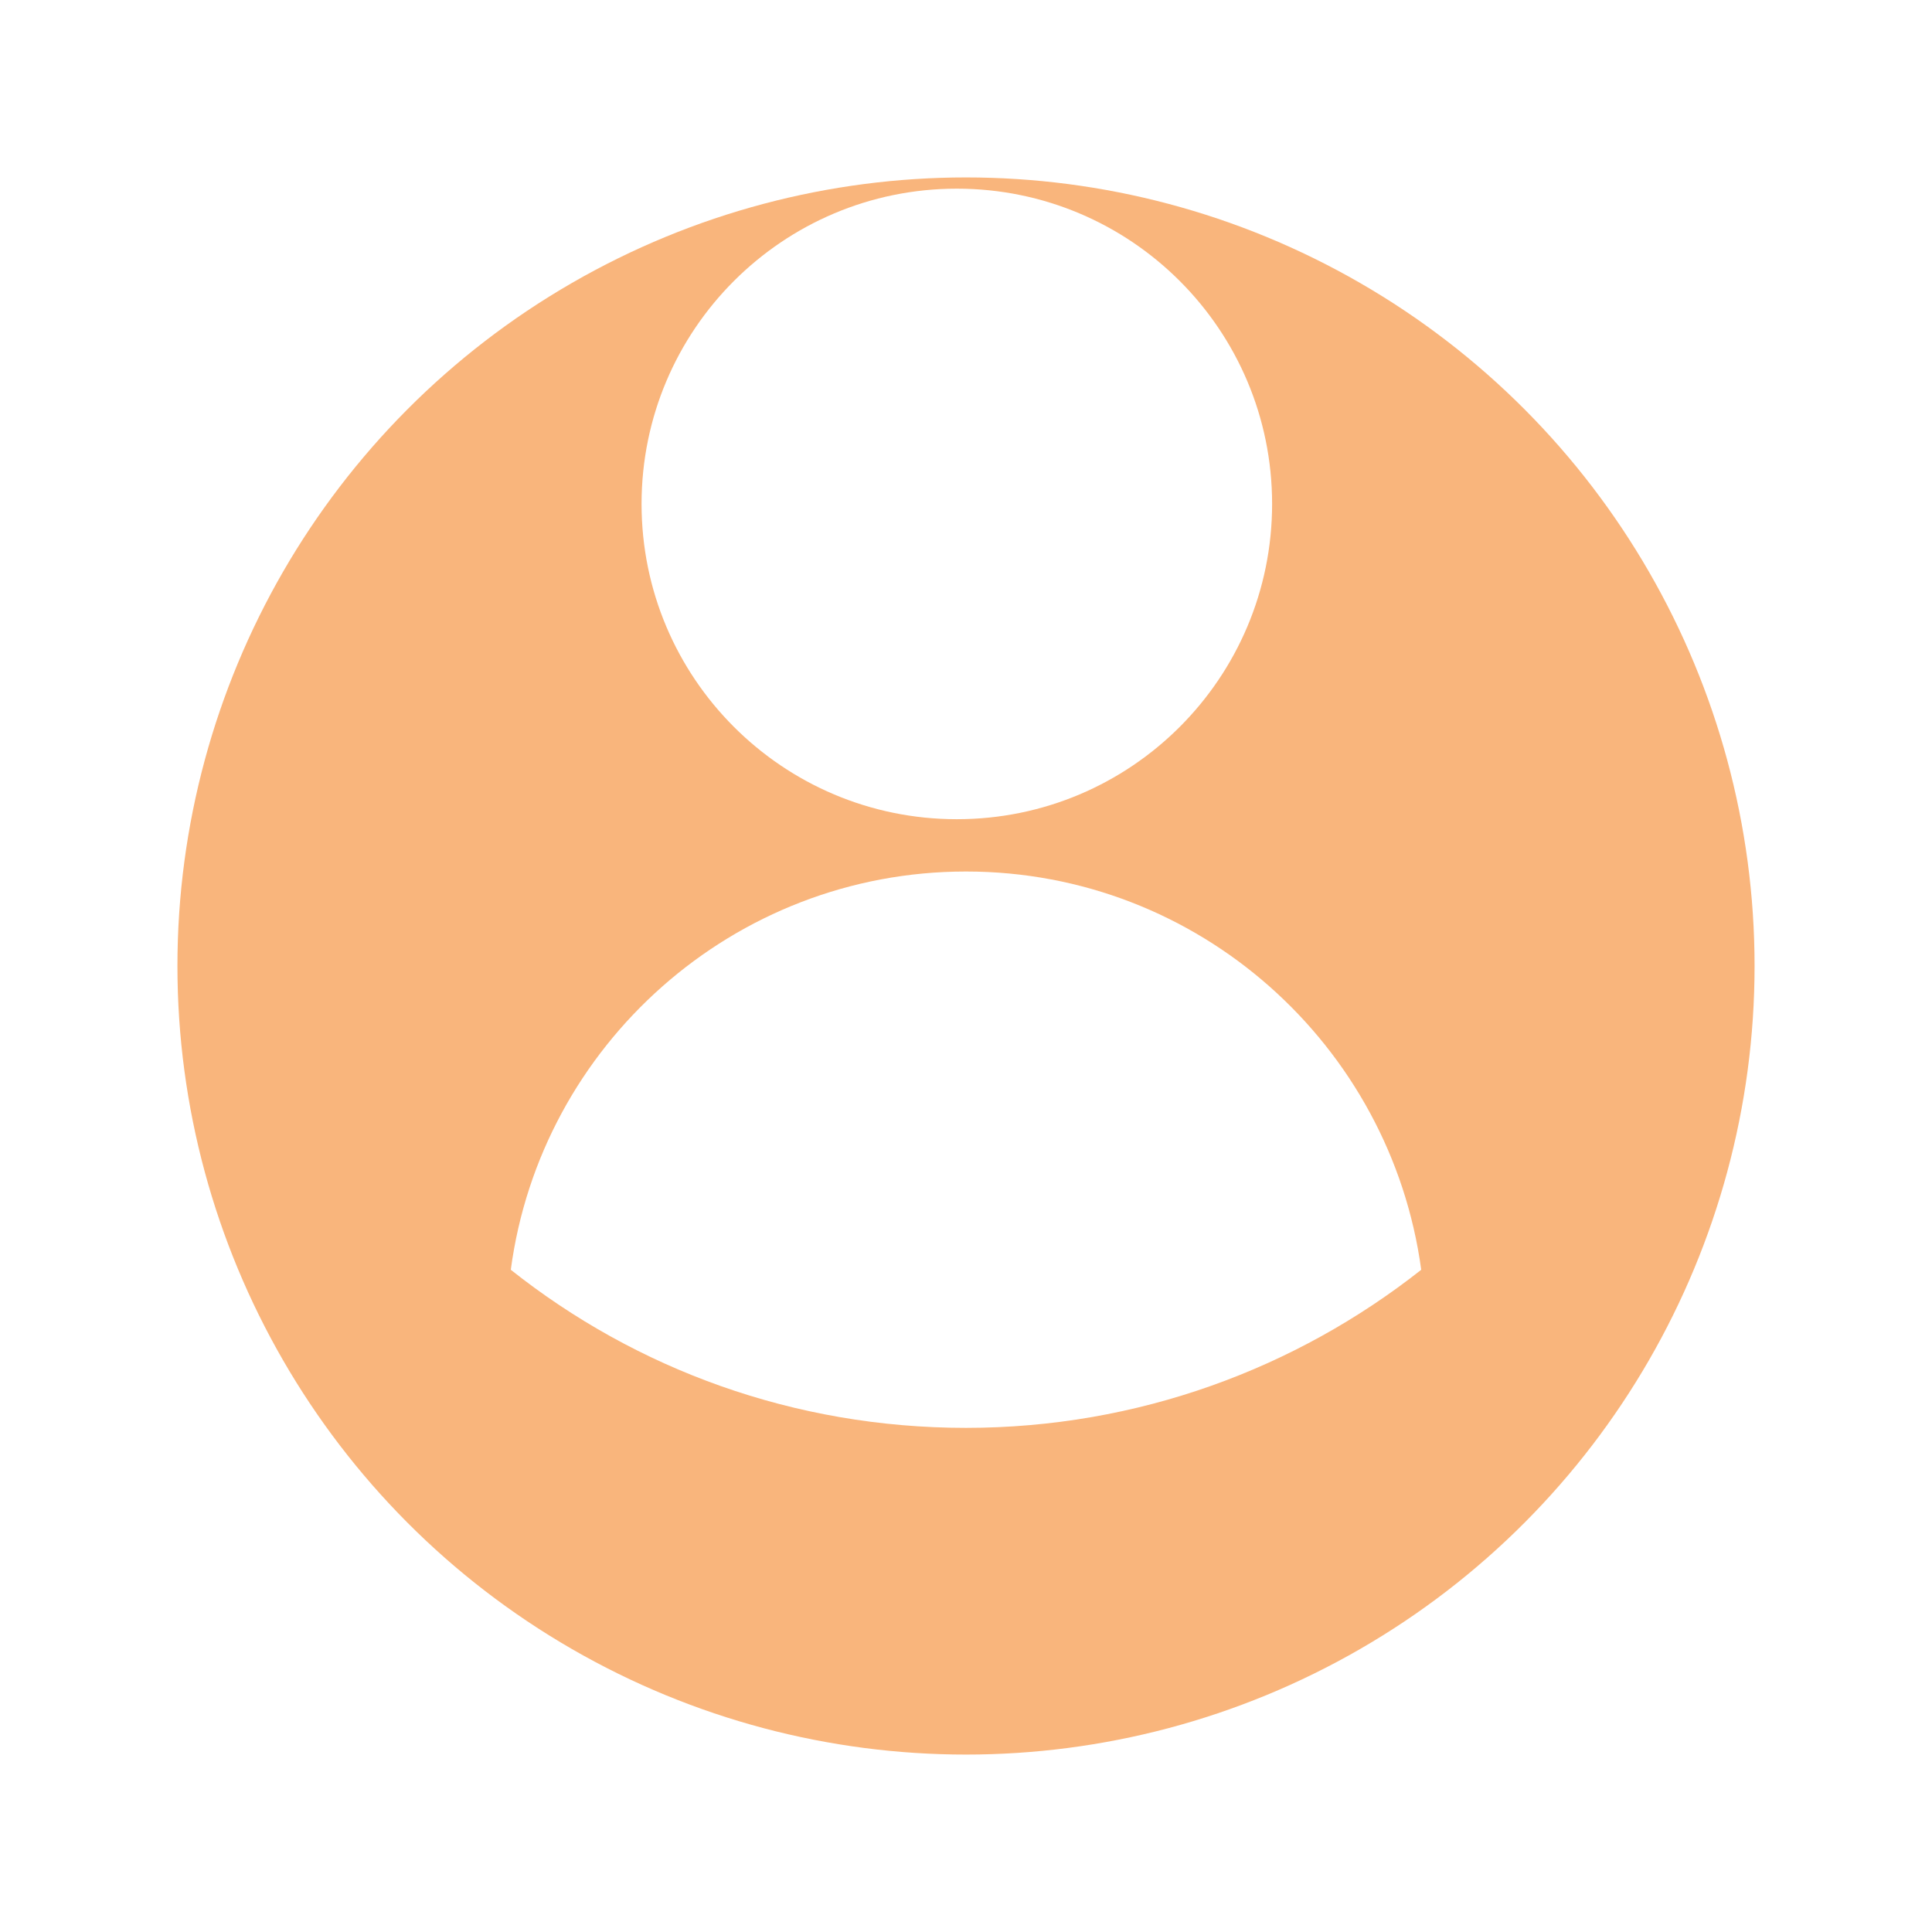 <svg width="98" height="98" viewBox="0 0 98 98" fill="none" xmlns="http://www.w3.org/2000/svg">
<g filter="url(#filter0_d_41_1965)">
<circle cx="49" cy="41" r="40" fill="#F9B57C"/>
</g>
<path d="M49.001 44.207C37.203 44.207 27.427 53.014 25.91 64.409C32.259 69.446 40.265 72.428 49.001 72.428C57.709 72.428 65.743 69.418 72.091 64.409C70.546 53.014 60.799 44.207 49.001 44.207Z" fill="white"/>
<path d="M48.535 41.554C57.367 41.554 64.527 34.394 64.527 25.562C64.527 16.73 57.367 9.57 48.535 9.57C39.703 9.57 32.543 16.73 32.543 25.562C32.543 34.394 39.703 41.554 48.535 41.554Z" fill="white"/>
<defs>
<filter id="filter0_d_41_1965" x="0" y="0" width="98" height="98" filterUnits="userSpaceOnUse" color-interpolation-filters="sRGB">
<feFlood flood-opacity="0" result="BackgroundImageFix"/>
<feColorMatrix in="SourceAlpha" type="matrix" values="0 0 0 0 0 0 0 0 0 0 0 0 0 0 0 0 0 0 127 0" result="hardAlpha"/>
<feOffset dy="8"/>
<feGaussianBlur stdDeviation="4.5"/>
<feComposite in2="hardAlpha" operator="out"/>
<feColorMatrix type="matrix" values="0 0 0 0 0.517 0 0 0 0 0.517 0 0 0 0 0.517 0 0 0 0.05 0"/>
<feBlend mode="normal" in2="BackgroundImageFix" result="effect1_dropShadow_41_1965"/>
<feBlend mode="normal" in="SourceGraphic" in2="effect1_dropShadow_41_1965" result="shape"/>
</filter>
</defs>
</svg>
